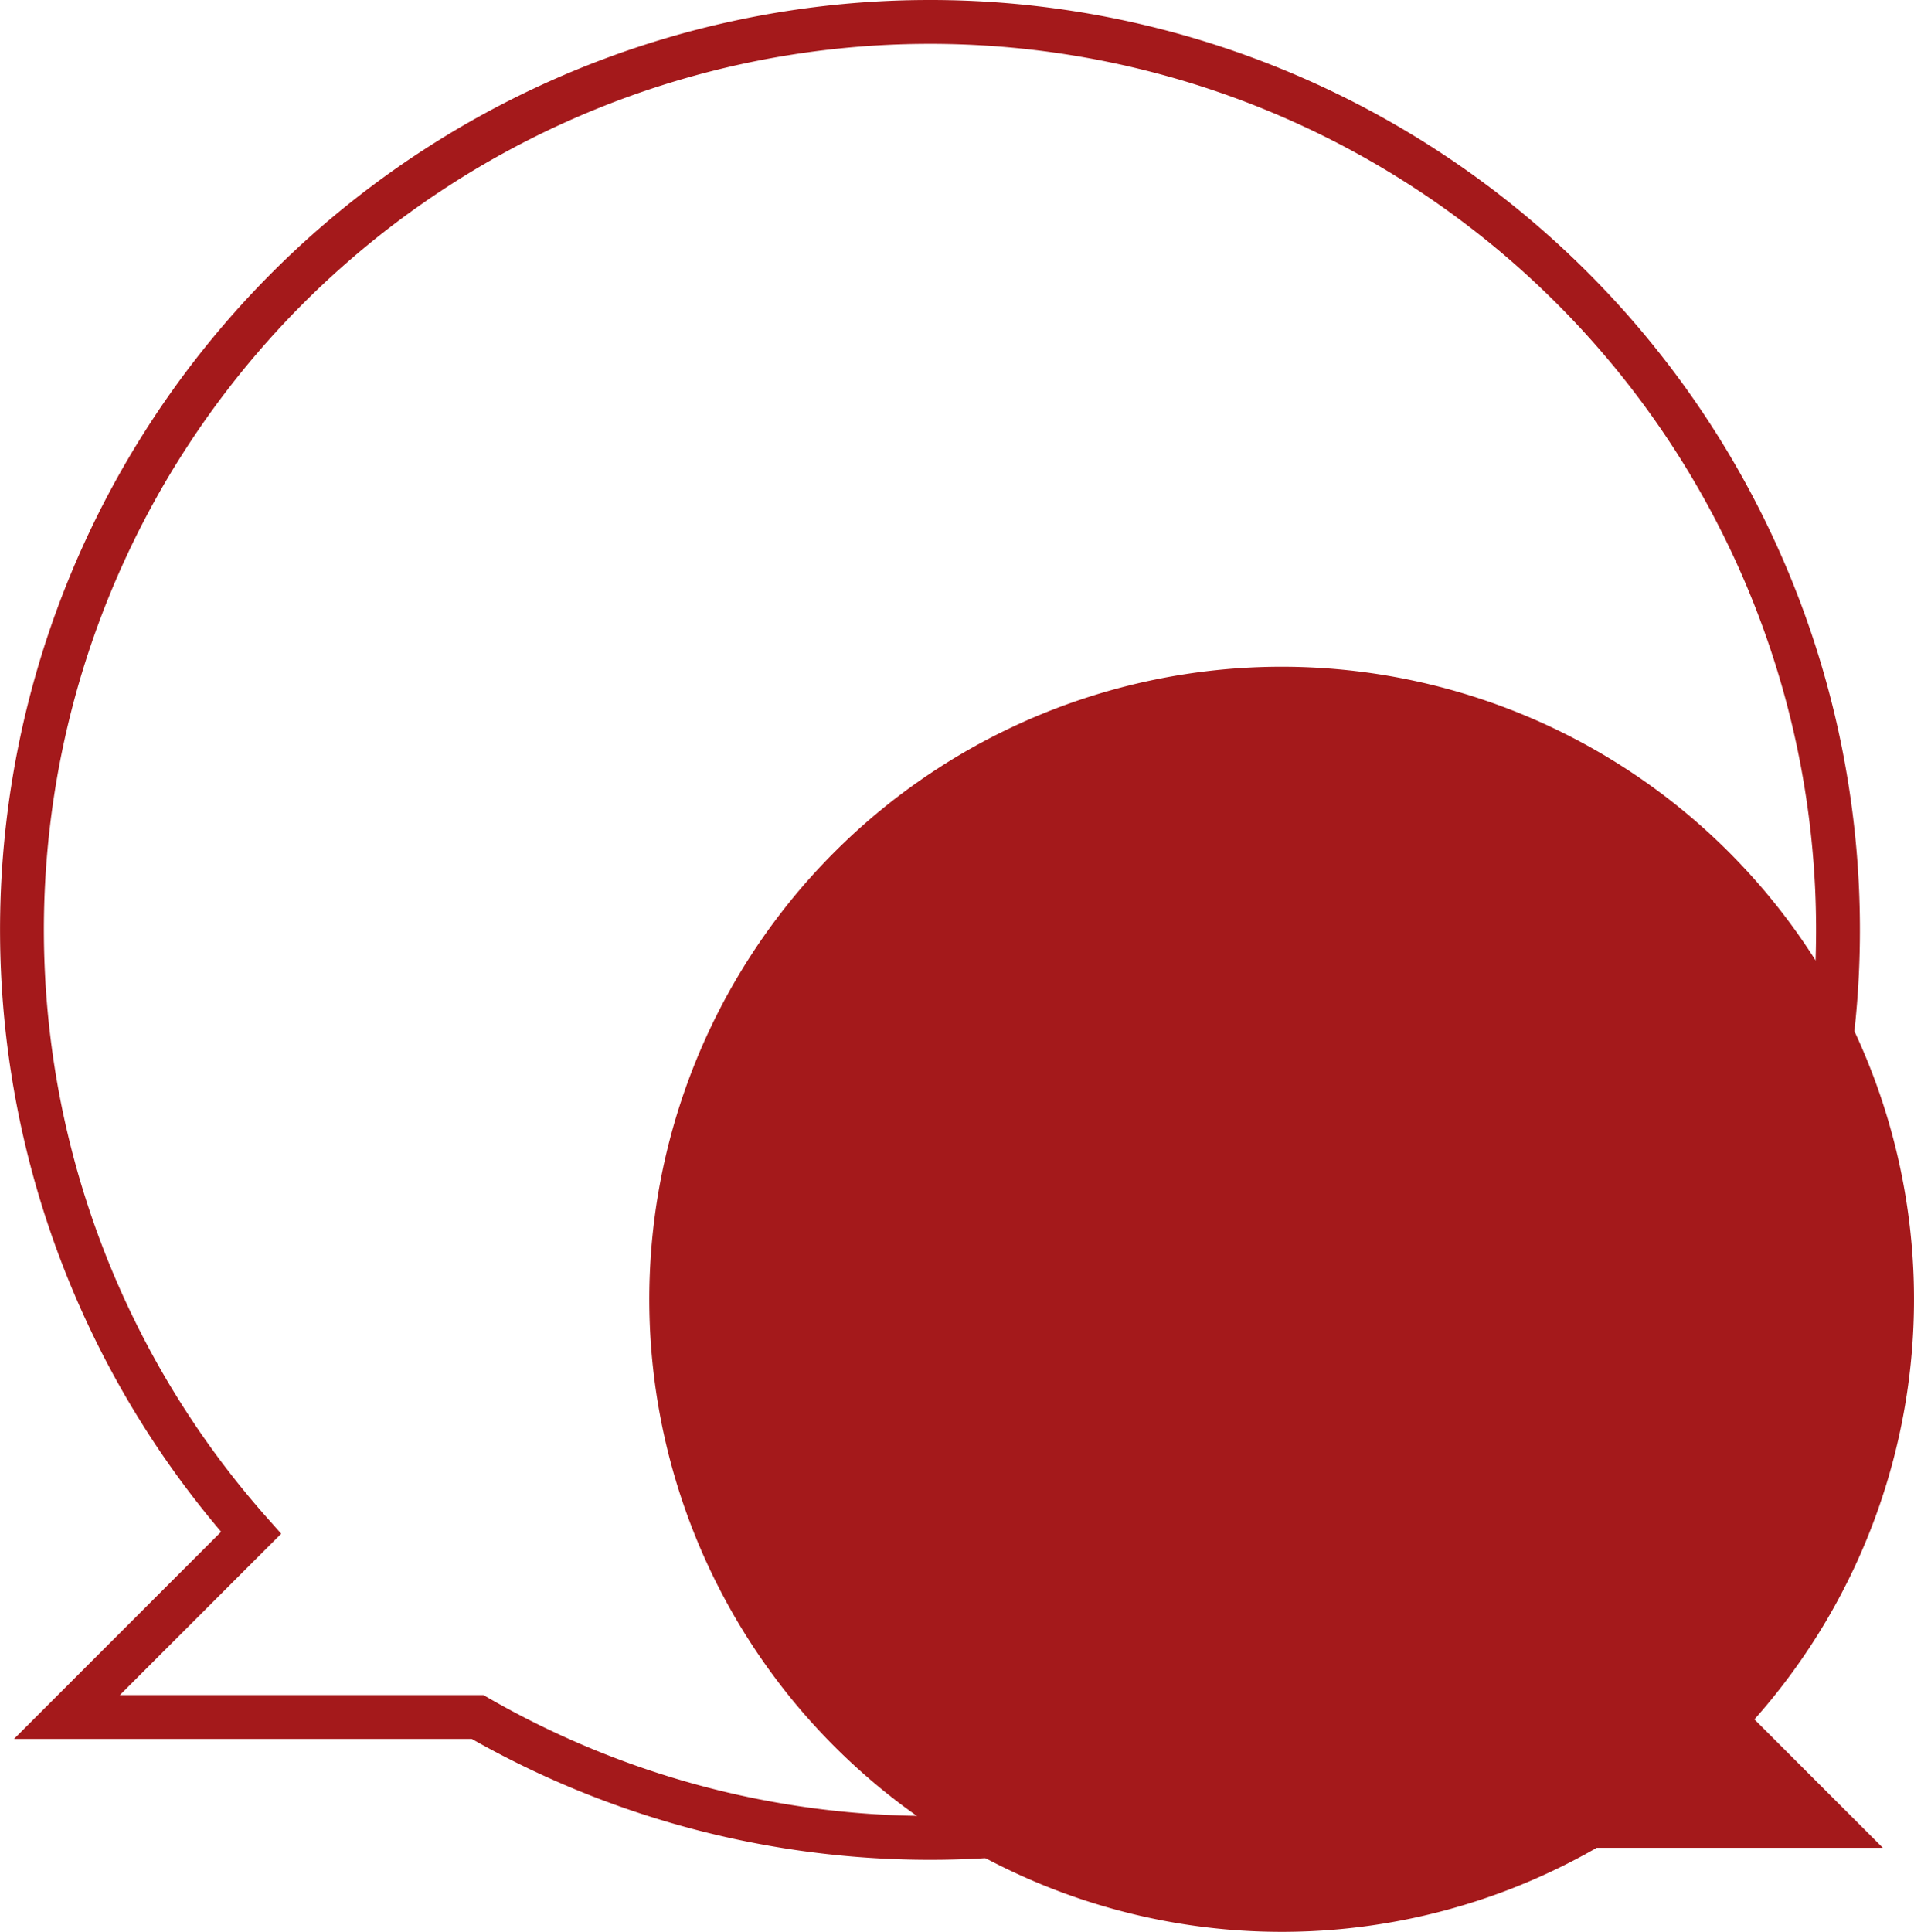 <svg id="Layer_1" data-name="Layer 1" xmlns="http://www.w3.org/2000/svg" viewBox="0 0 218.24 220.22"><defs><style>.cls-1{fill:none;stroke:#a4191b;stroke-miterlimit:10;stroke-width:5px;}.cls-2{fill:#a4191b;}</style></defs><path class="cls-1" d="M298.5,161a103.5,103.5,0,0,0-77.37,172.24l-21,21h46.83A103.51,103.51,0,1,0,298.5,161Z" transform="translate(-192.5 -158.5)"/><path class="cls-2" d="M338.64,234.51a72.11,72.11,0,0,1,53.9,120l14.64,14.64H374.56a72.11,72.11,0,1,1-35.92-134.64Z" transform="translate(-192.5 -158.5)"/></svg>